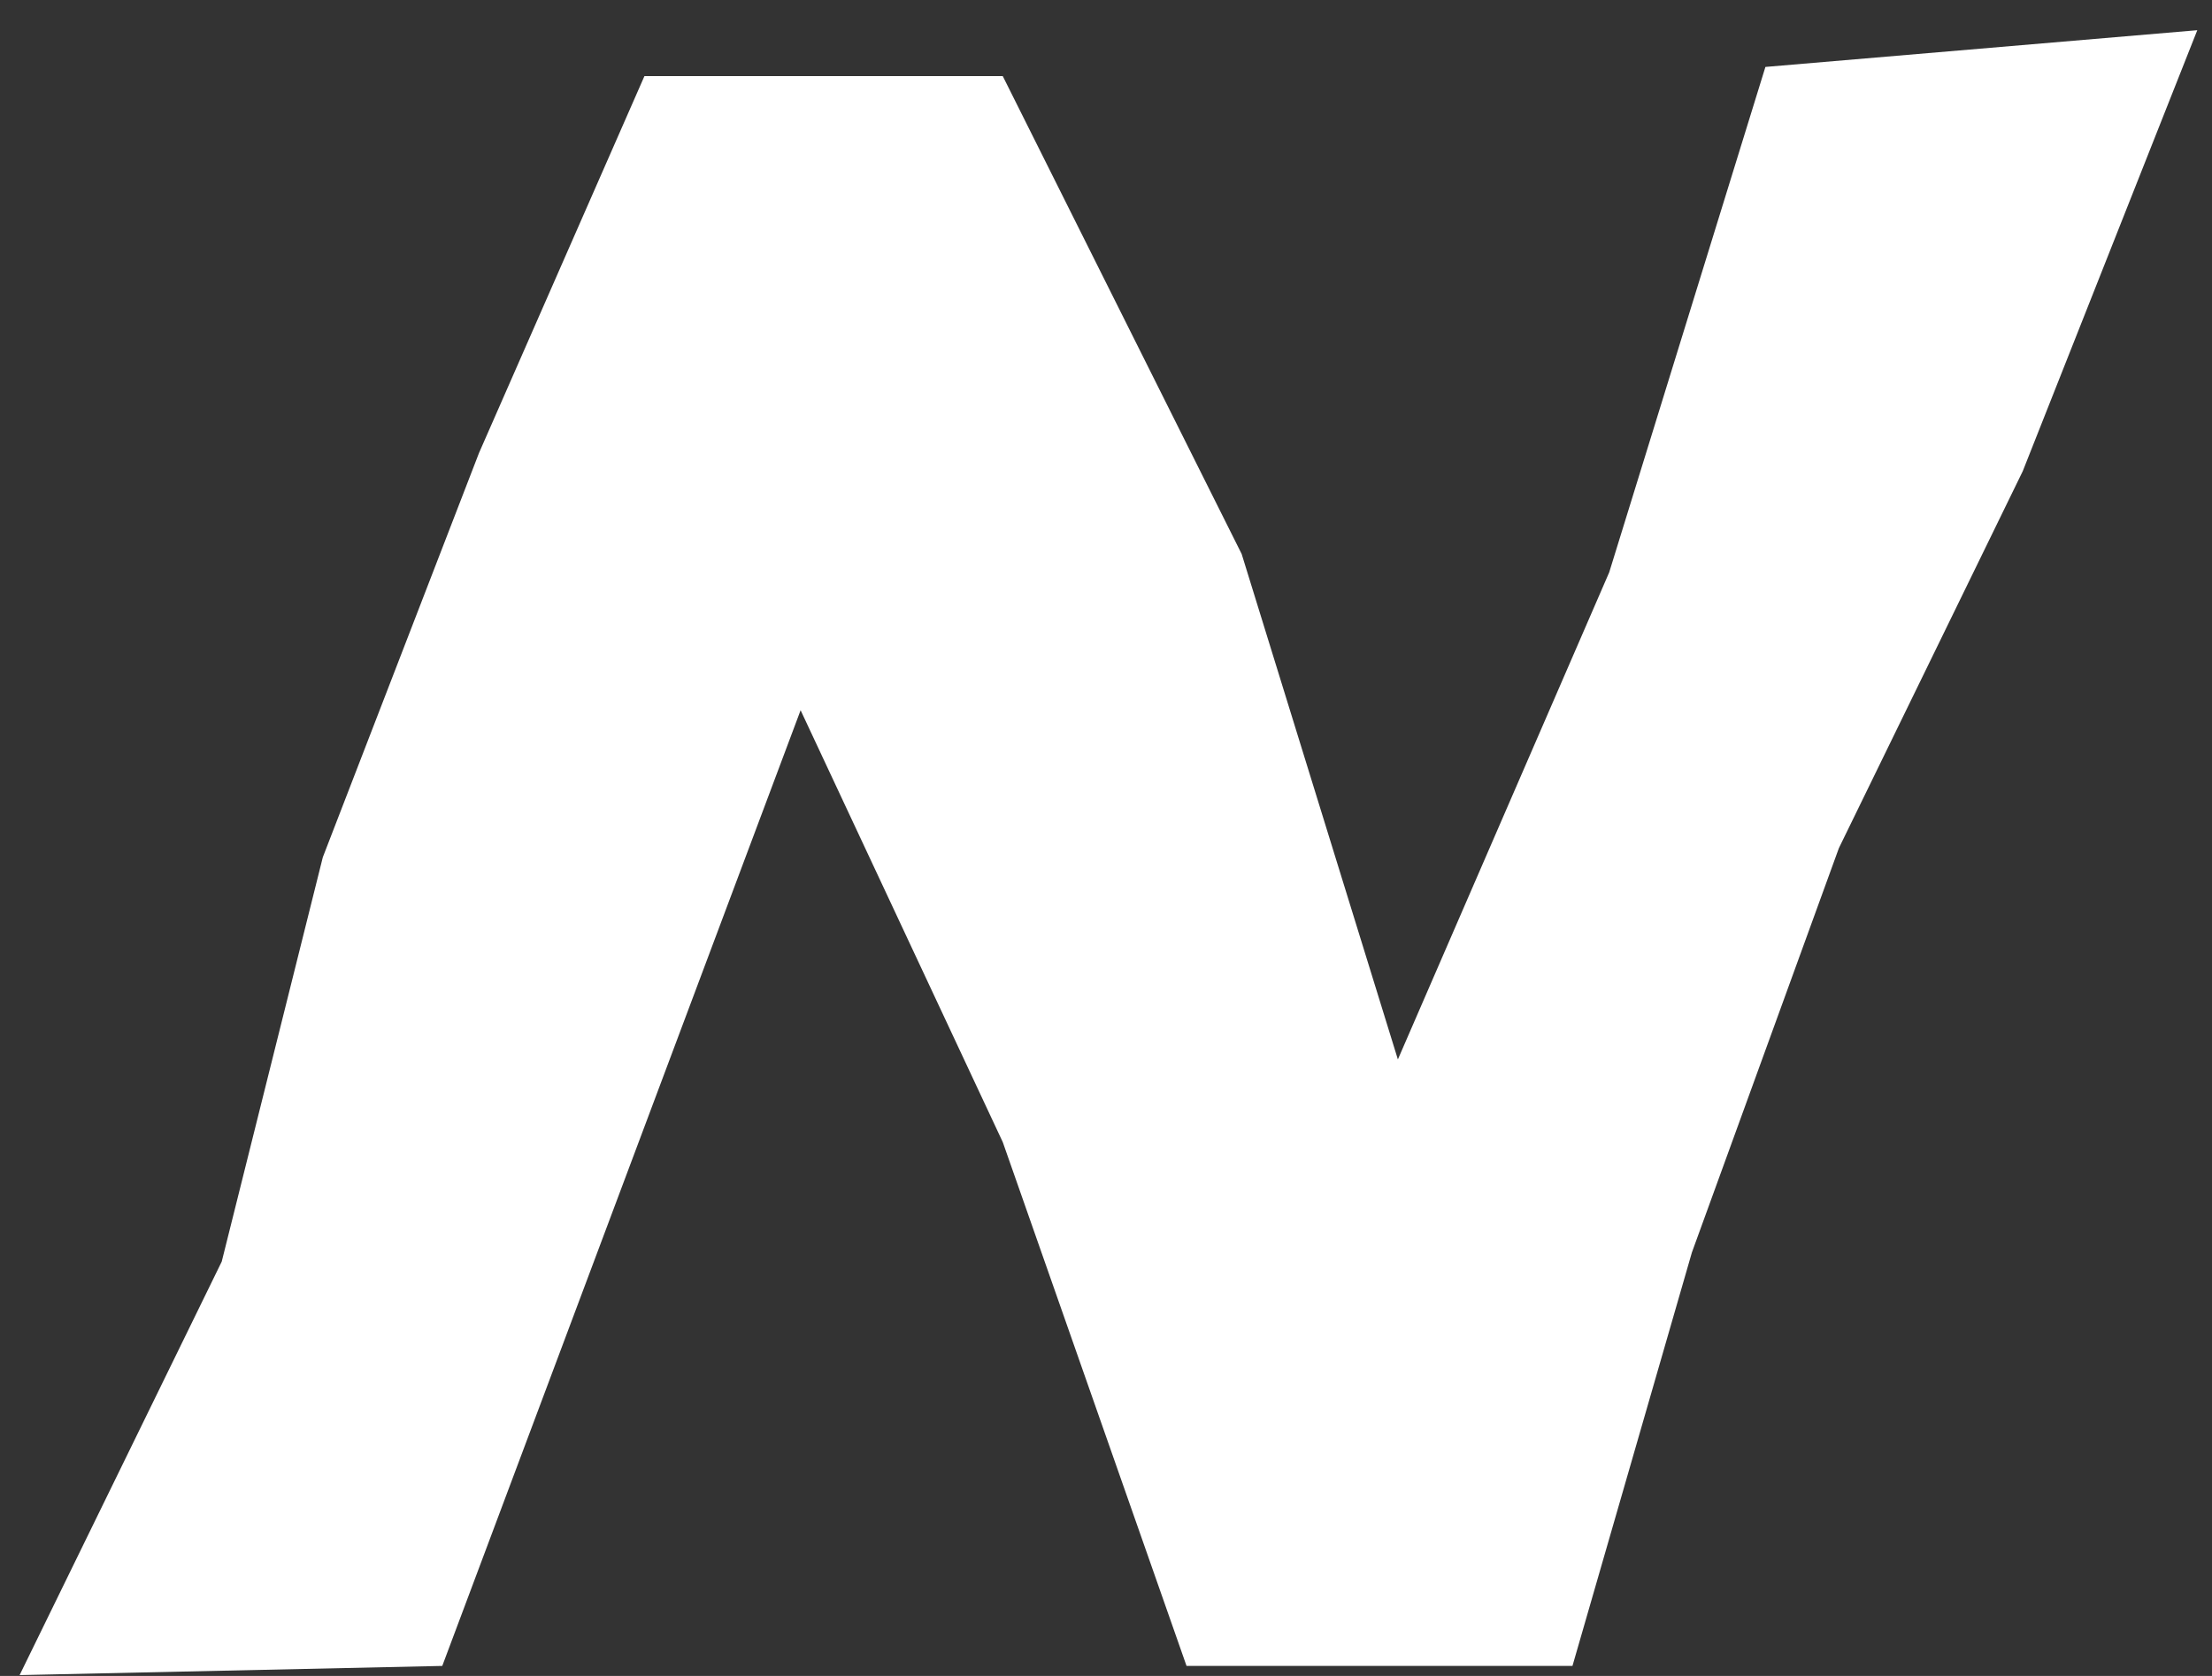 <svg width="66" height="50" viewBox="0 0 66 50" fill="none" xmlns="http://www.w3.org/2000/svg">
<rect x="0" y="0" width="66" height="50" fill="#333333" stroke="none"/>
<path d="M48.014 17.076L41.709 31.607L37.048 16.528L29.92 2.271H19.228L14.293 13.512L9.632 25.575L6.616 37.638L0.585 49.975L13.196 49.701L18.953 34.348L23.888 21.189L29.92 34.074L35.403 49.701H46.918L50.482 37.364L54.868 25.301L60.352 14.06L65.561 0.901L52.675 1.997L48.014 17.076Z" fill="white"/>
</svg>
